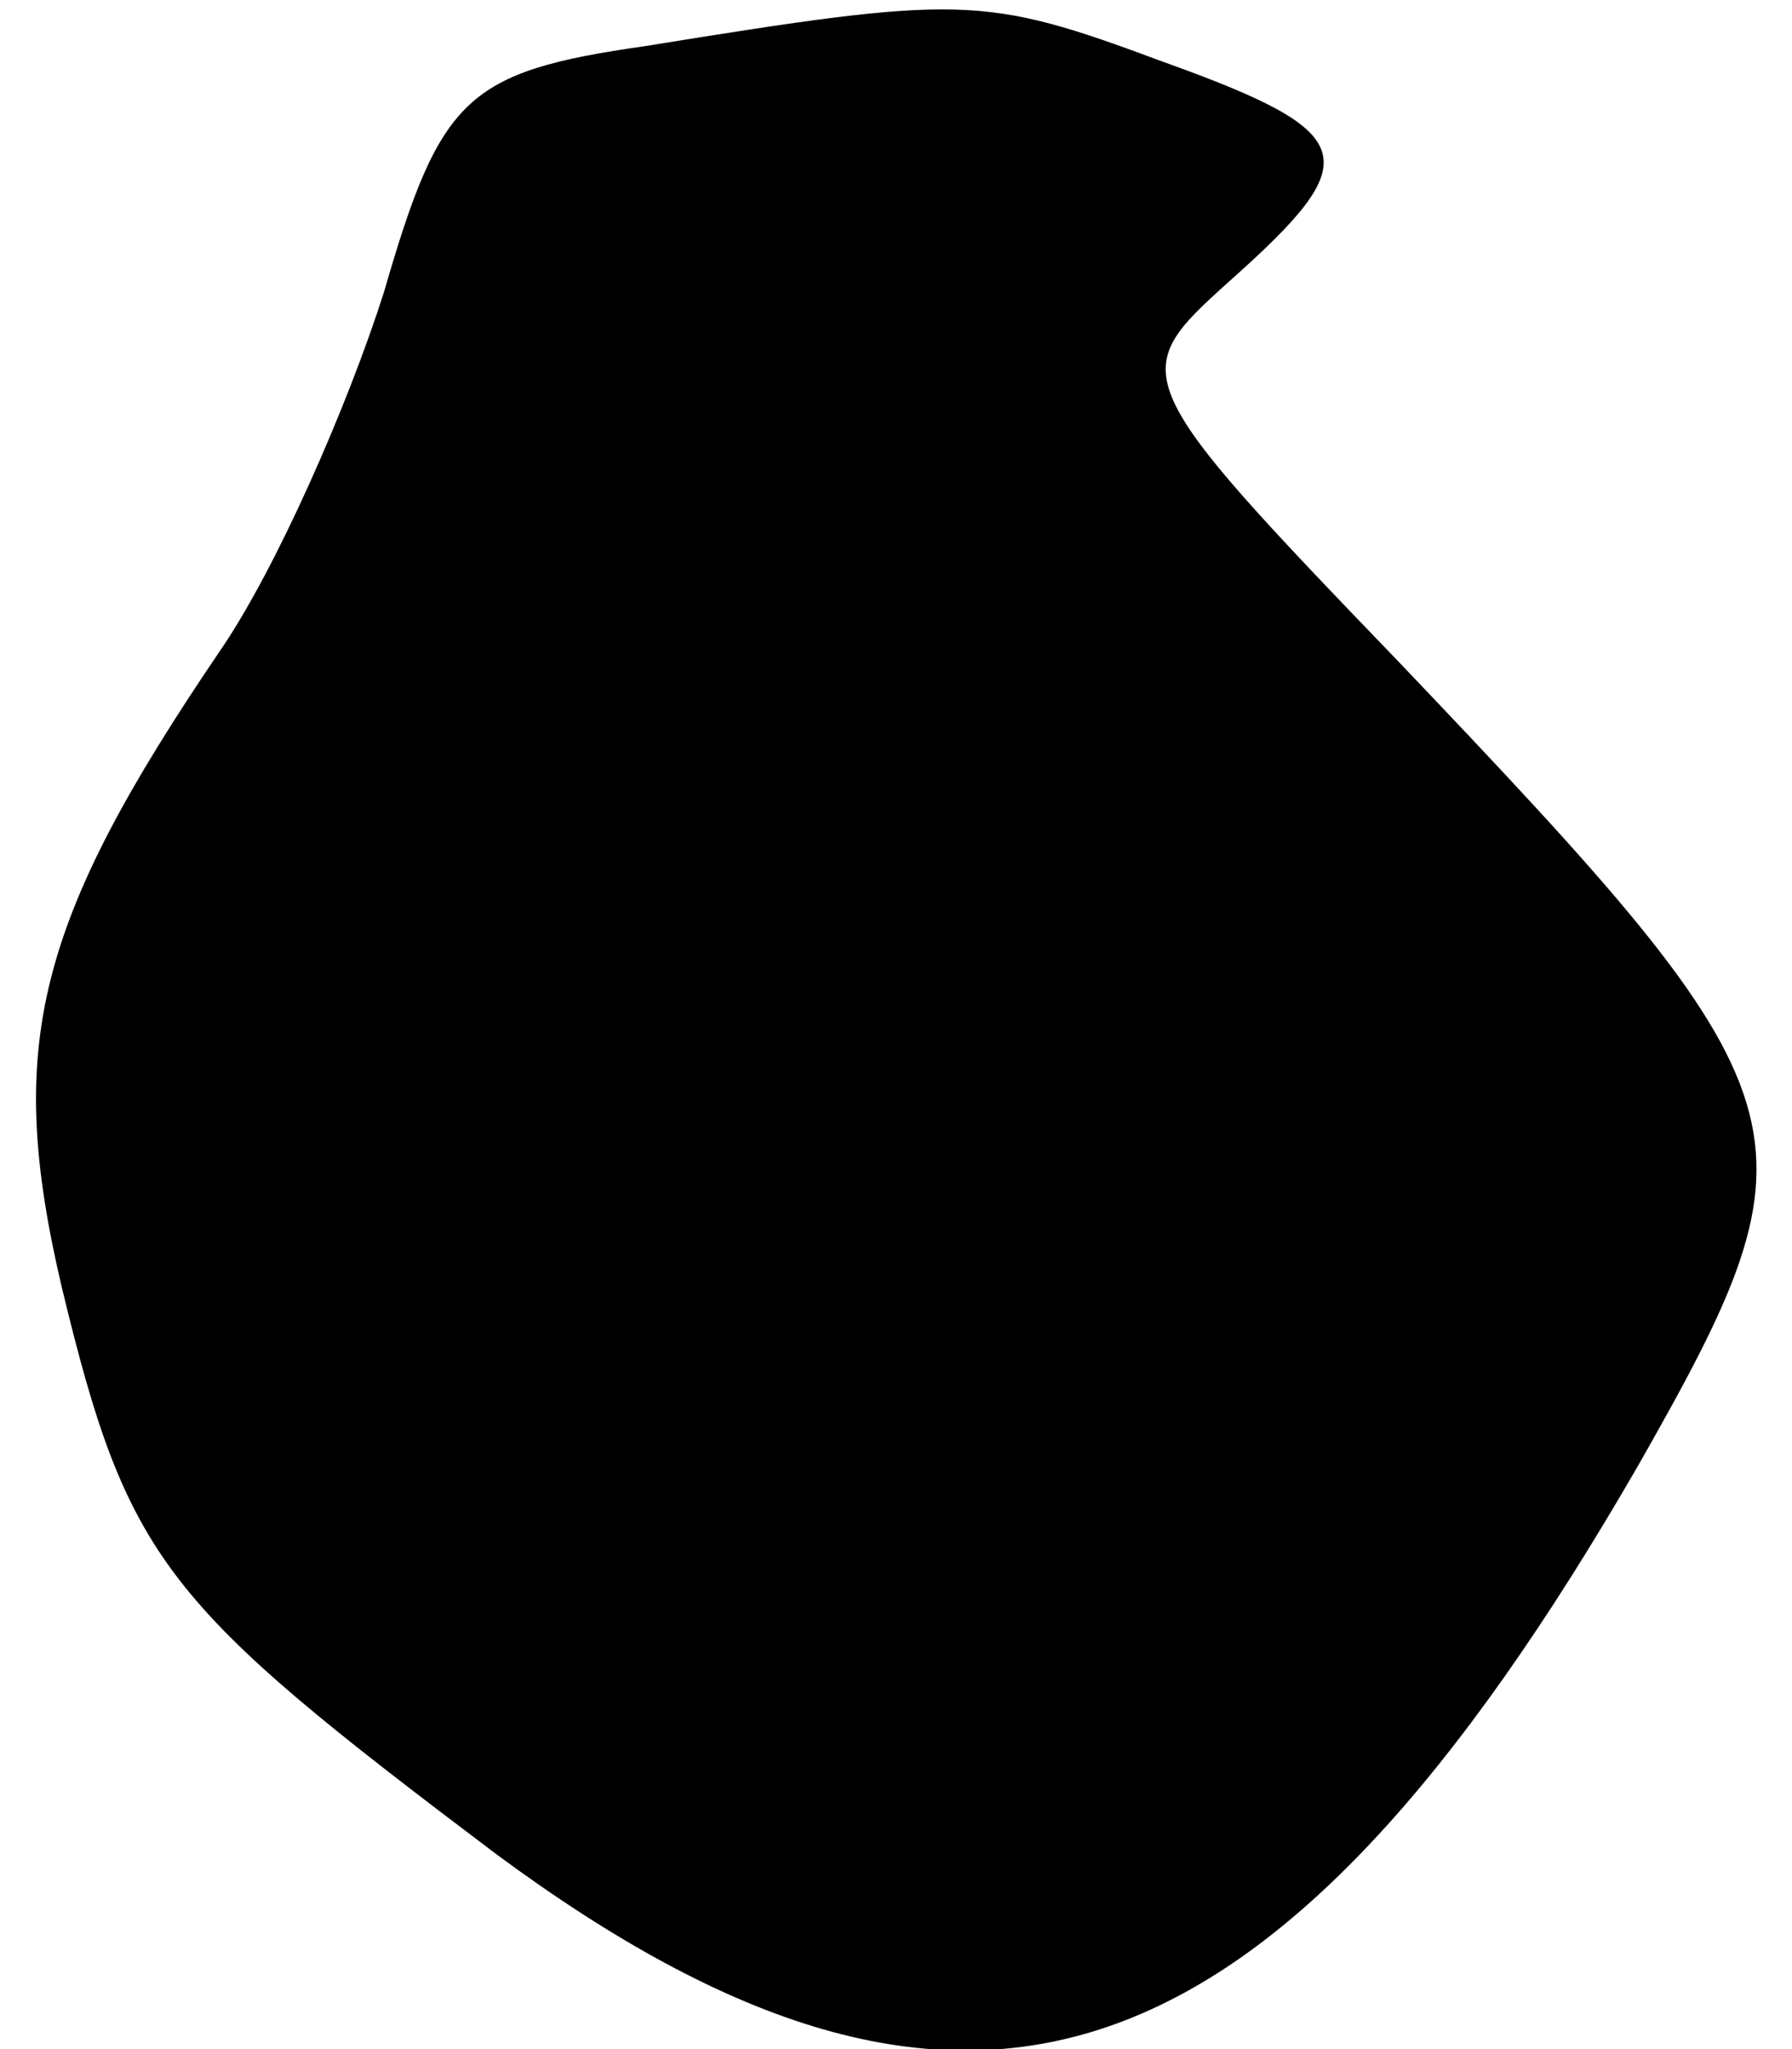 <?xml version="1.0" standalone="no"?>
<!DOCTYPE svg PUBLIC "-//W3C//DTD SVG 20010904//EN"
 "http://www.w3.org/TR/2001/REC-SVG-20010904/DTD/svg10.dtd">
<svg version="1.0" xmlns="http://www.w3.org/2000/svg"
 width="35pt" height="40pt" viewBox="0 0 35 40"
 preserveAspectRatio="xMidYMid meet">
<g transform="translate(0,40) scale(0.1,-0.1)"
fill="#000000" stroke="none">
<path fill="#000000" stroke="none" d="M126 391 c-35 -5 -40 -10 -51 -48 -7
-22 -21 -54 -32 -70 -36 -53 -42 -77 -31 -124 13 -54 20 -62 85 -111 92 -68
152 -47 223 76 37 65 35 71 -47 157 -53 55 -53 56 -33 74 27 24 26 29 -13 43
-35 13 -39 13 -101 3z"/>
</g>
</svg>
